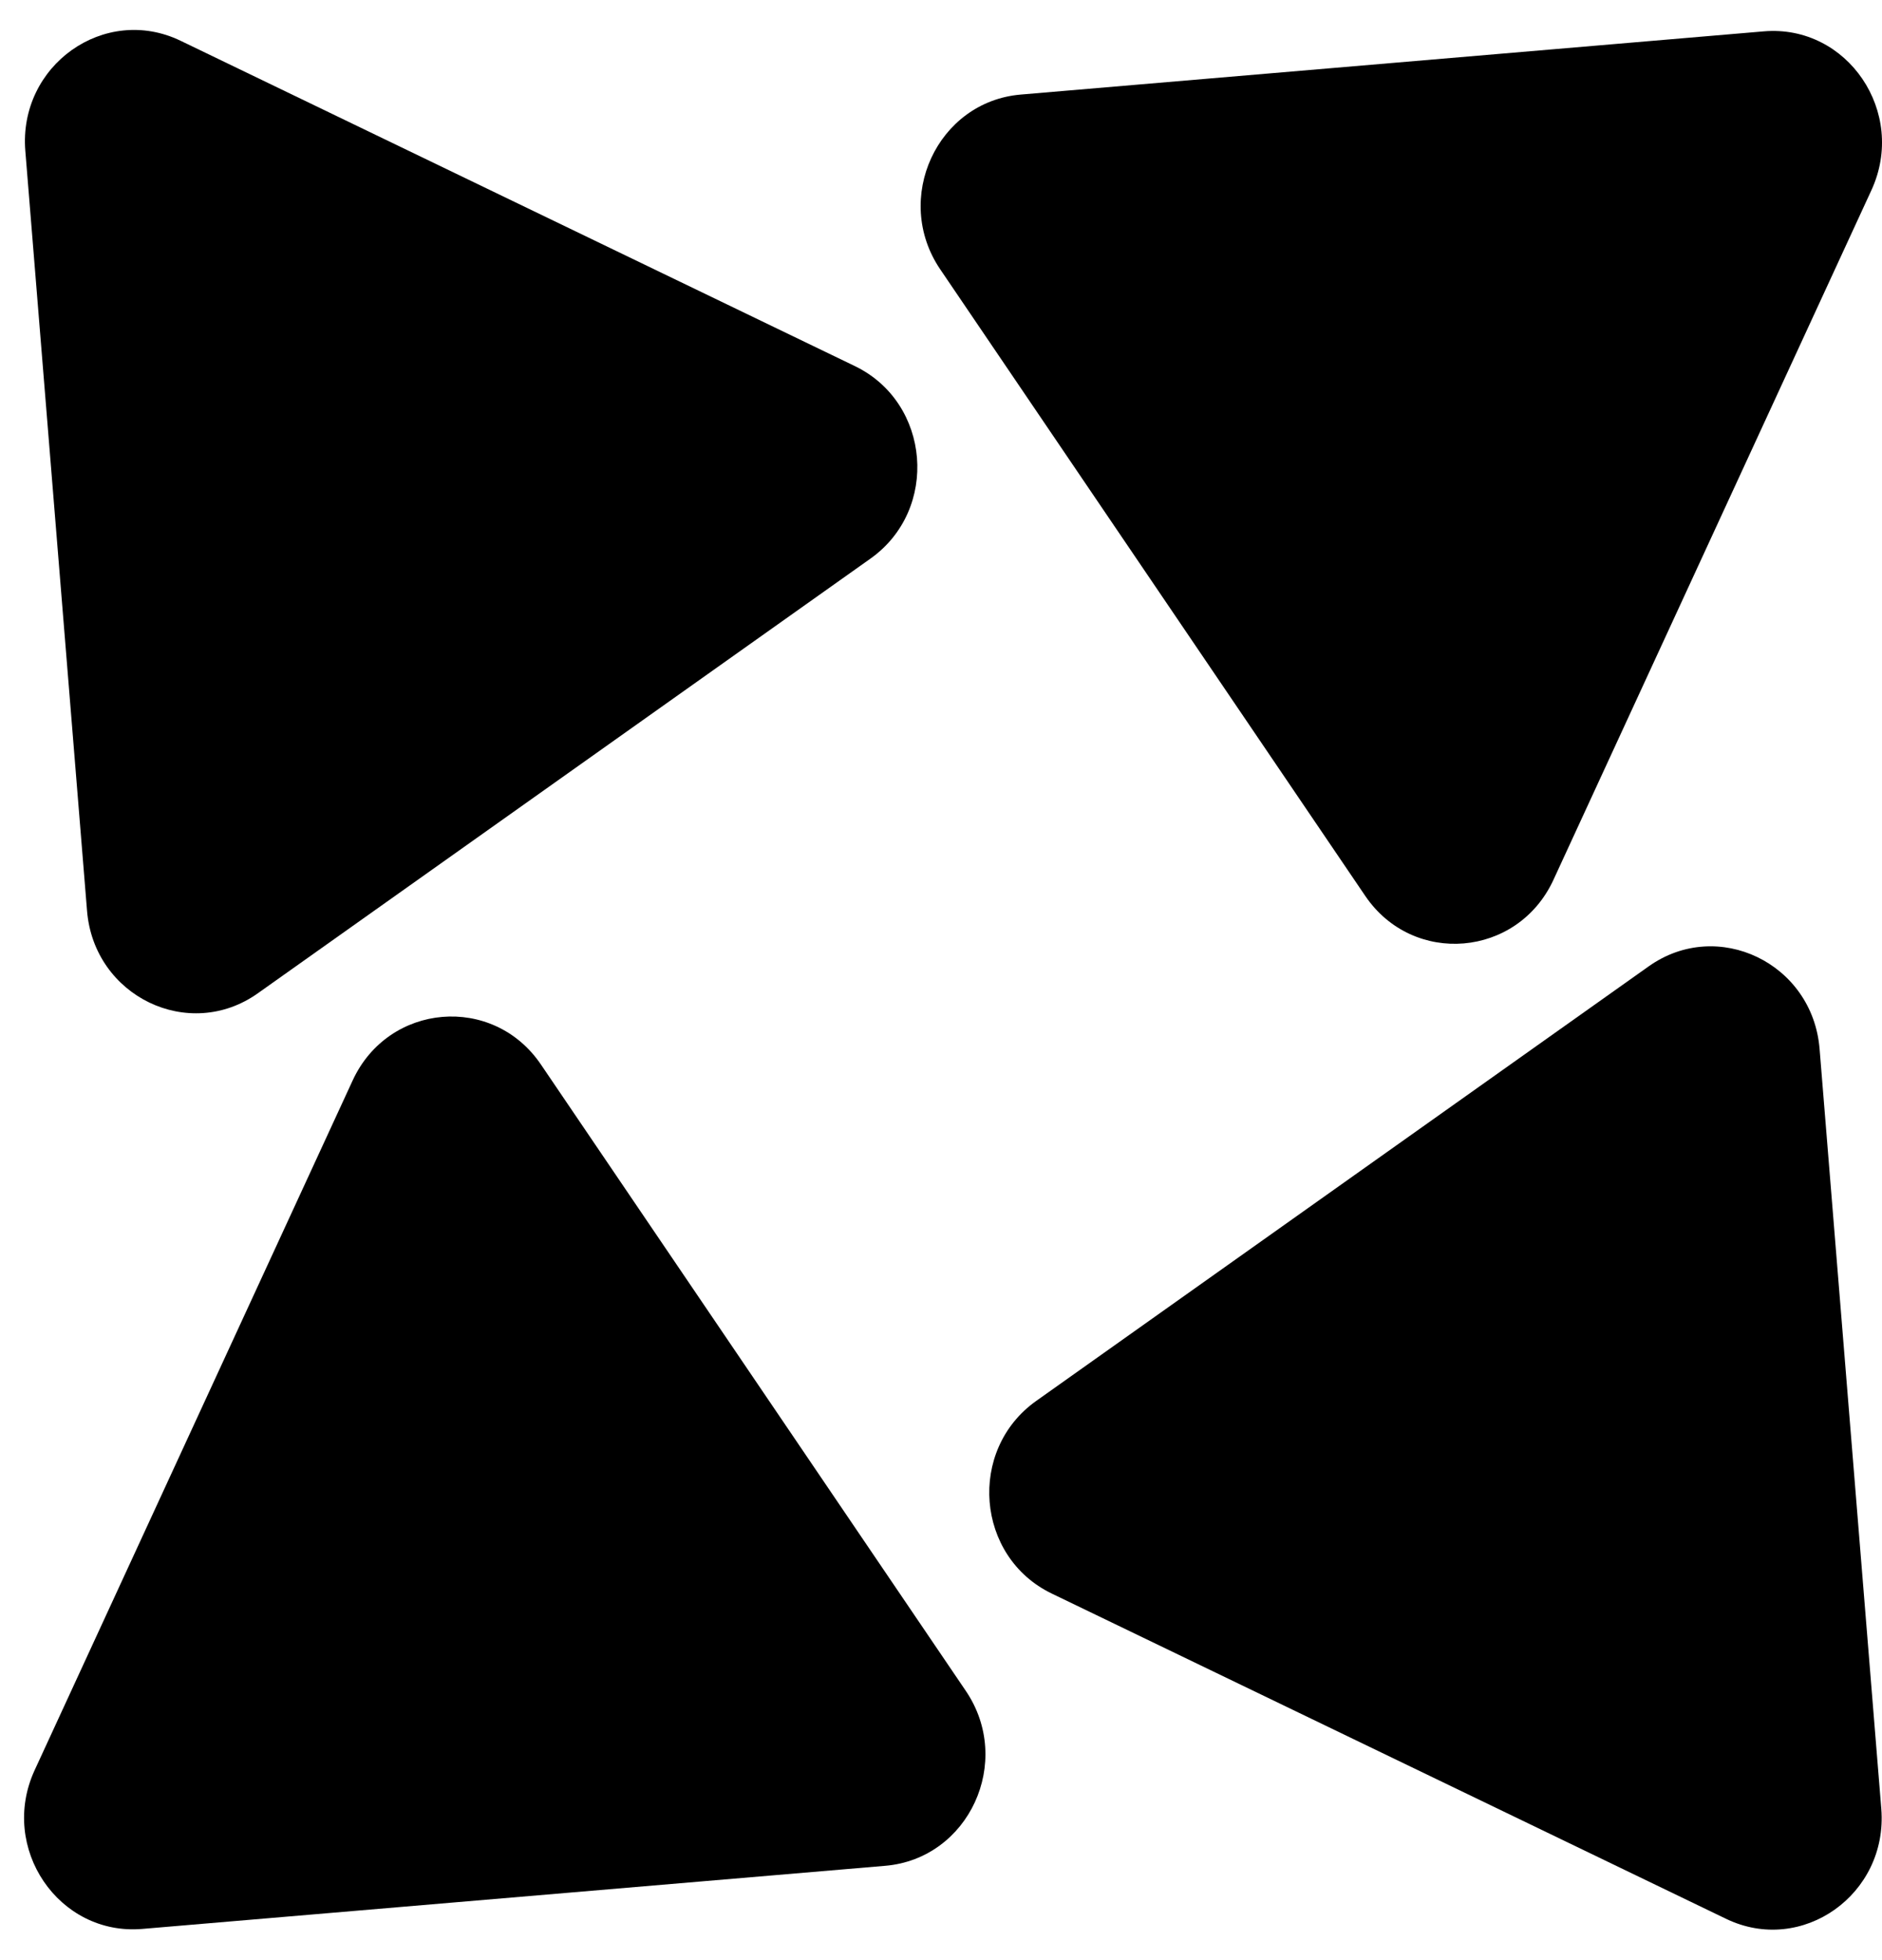 <svg width="24" height="25" viewBox="0 0 24 25" fill="none" xmlns="http://www.w3.org/2000/svg">
<path d="M22.492 0.4L13.018 1.206C11.951 1.296 11.38 2.535 11.99 3.435L17.409 11.425C18.019 12.326 19.353 12.212 19.81 11.222L23.865 2.426C24.322 1.434 23.559 0.309 22.492 0.4Z" fill="#5A5BEB" style="fill:#5A5BEB;fill:color(display-p3 0.353 0.357 0.922);fill-opacity:1;"/>
<path d="M0.323 1.925L1.11 11.617C1.199 12.709 2.41 13.293 3.289 12.668L11.1 7.125C11.98 6.501 11.869 5.136 10.901 4.669L2.303 0.52C1.334 0.053 0.234 0.833 0.323 1.925Z" fill="#5A5BEB" style="fill:#5A5BEB;fill:color(display-p3 0.353 0.357 0.922);fill-opacity:1;"/>
<path d="M1.815 24.602L11.289 23.797C12.356 23.706 12.927 22.468 12.317 21.567L6.898 13.577C6.288 12.677 4.954 12.79 4.497 13.781L0.442 22.577C-0.015 23.568 0.748 24.693 1.815 24.602Z" fill="#5A5BEB" style="fill:#5A5BEB;fill:color(display-p3 0.353 0.357 0.922);fill-opacity:1;"/>
<path d="M23.991 23.069L23.204 13.377C23.115 12.285 21.904 11.701 21.025 12.325L13.214 17.868C12.334 18.493 12.444 19.858 13.413 20.325L22.011 24.473C22.98 24.941 24.079 24.16 23.991 23.069Z" fill="#5A5BEB" style="fill:#5A5BEB;fill:color(display-p3 0.353 0.357 0.922);fill-opacity:1;"/>
</svg>
